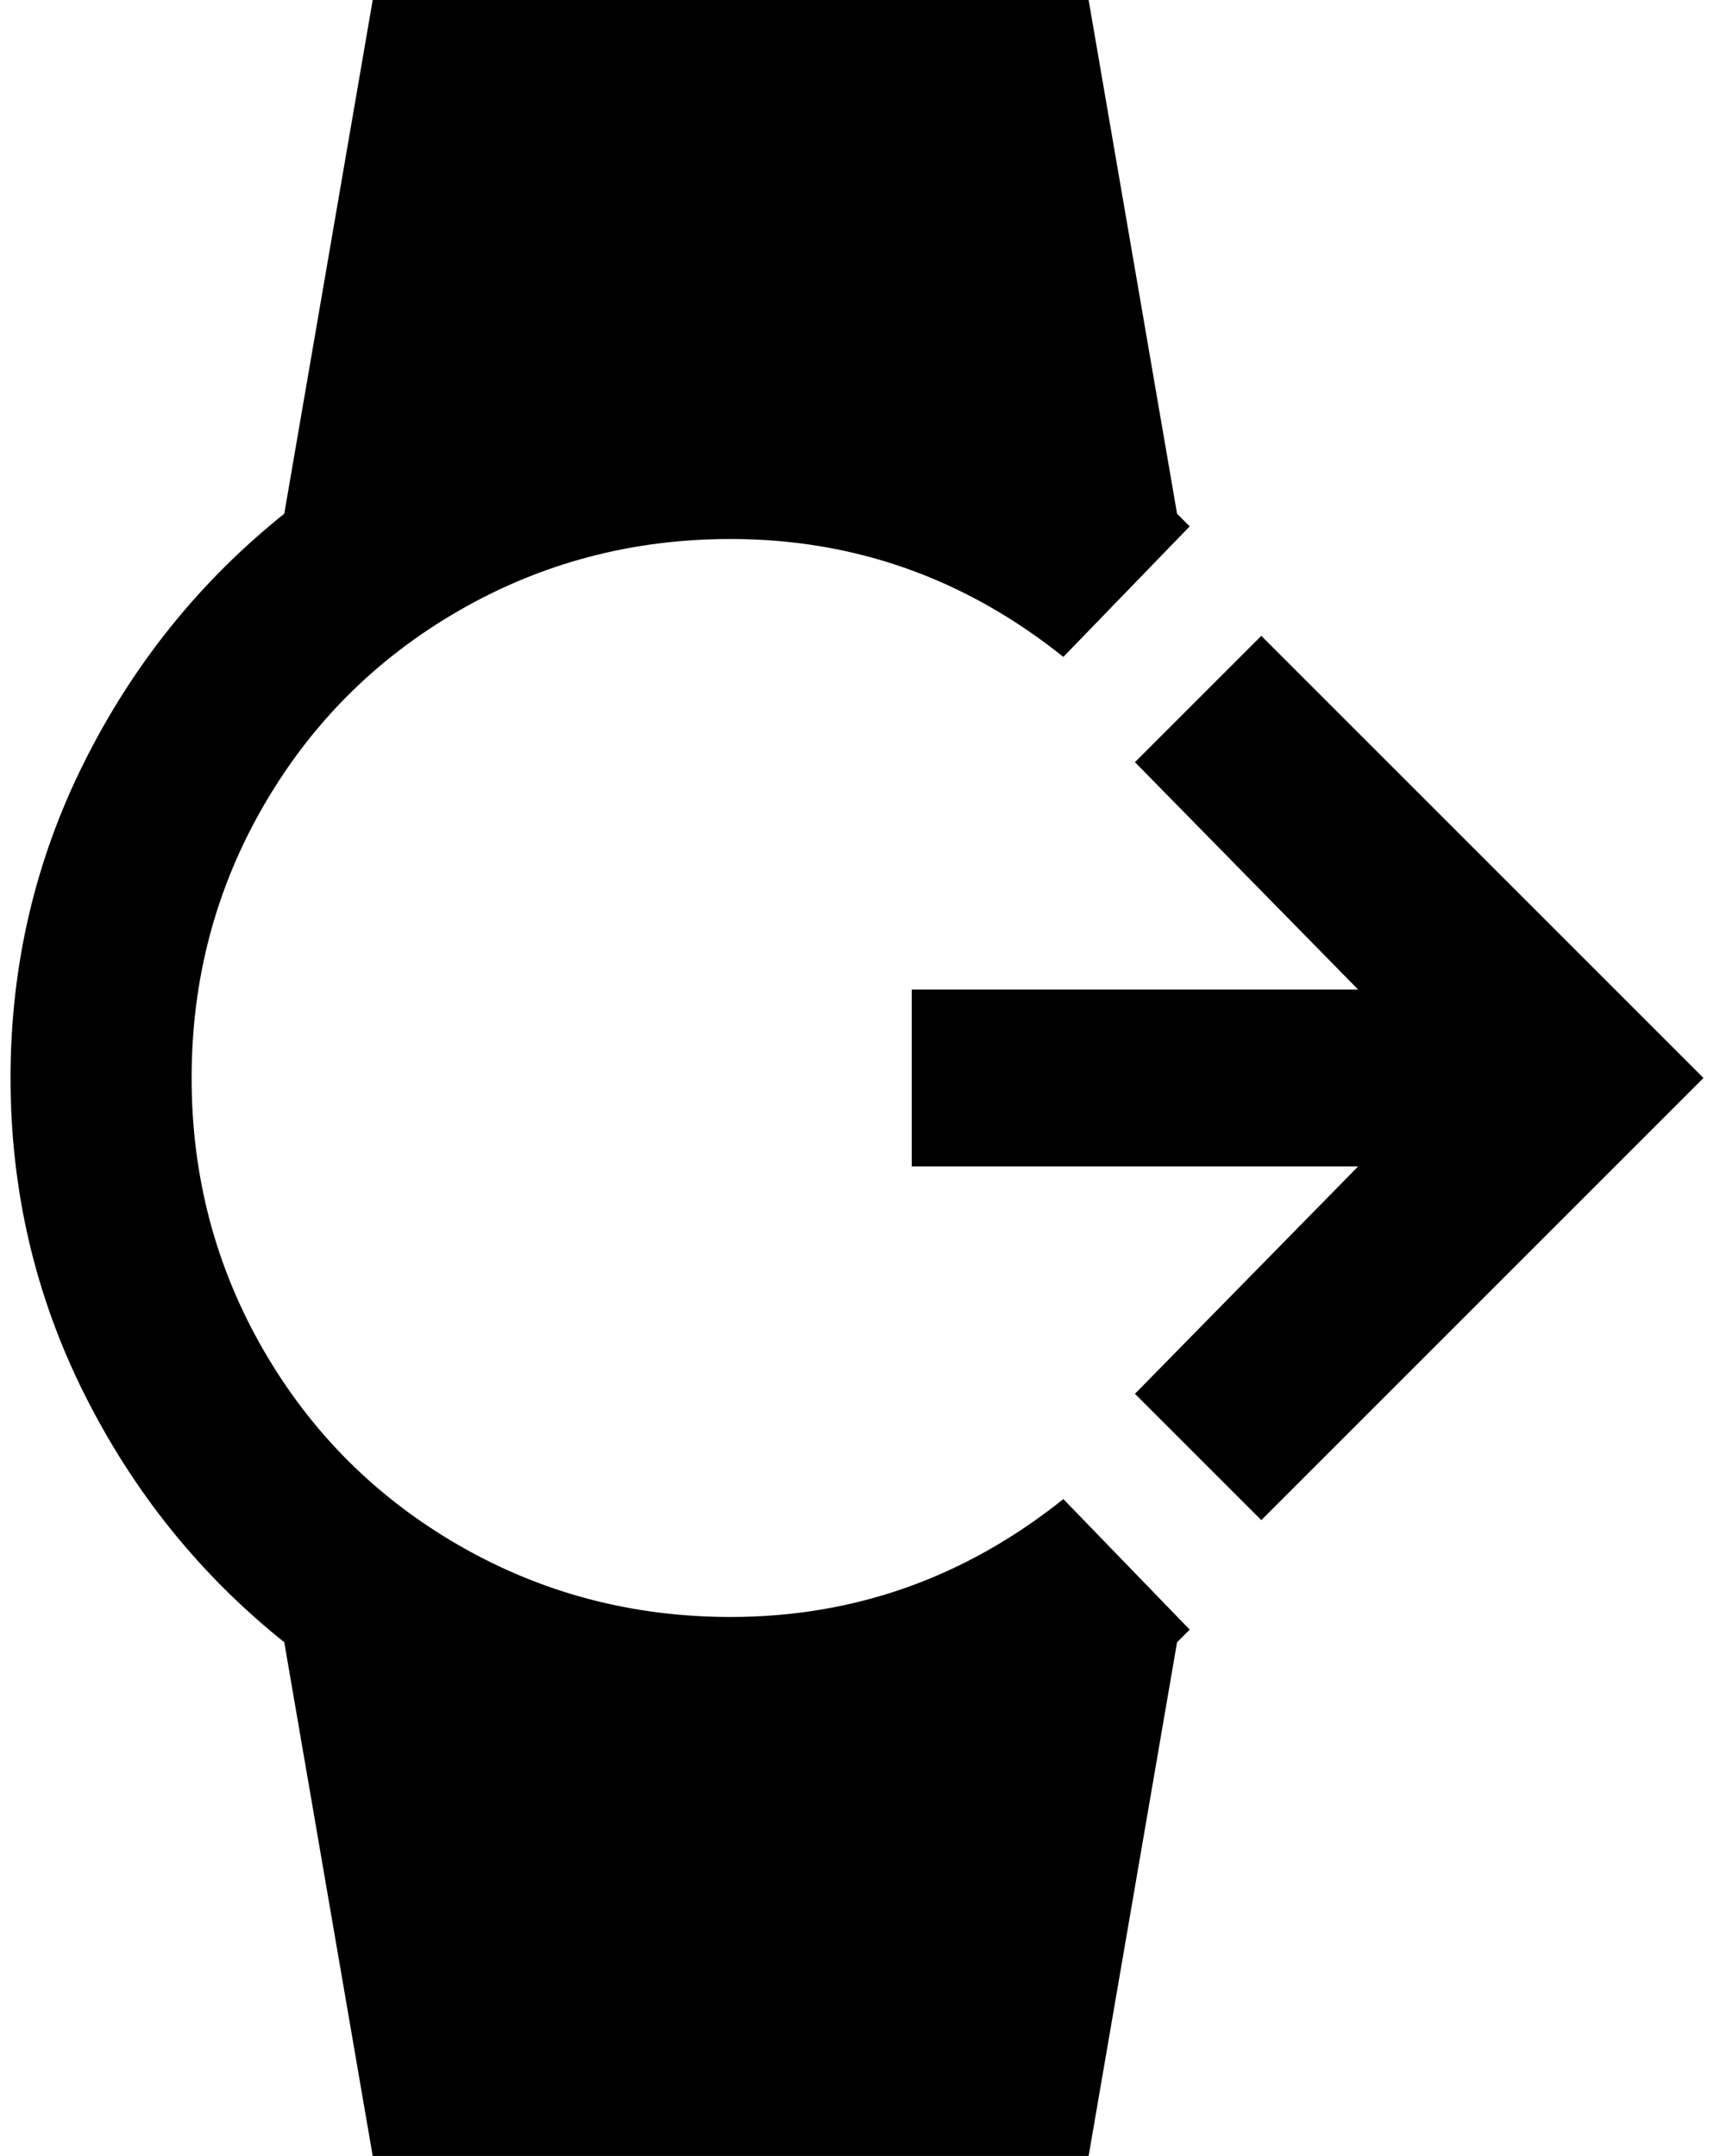 <?xml version="1.0" standalone="no"?>
<!DOCTYPE svg PUBLIC "-//W3C//DTD SVG 1.1//EN" "http://www.w3.org/Graphics/SVG/1.1/DTD/svg11.dtd" >
<svg xmlns="http://www.w3.org/2000/svg" xmlns:xlink="http://www.w3.org/1999/xlink" version="1.1" viewBox="-10 0 1628 2048">
   <path fill="currentColor"
d="M856 940h424l-212 -216l120 -120l420 420l-420 420l-120 -120l212 -216h-424v-168zM684 1536q-140 0 -258 -68t-186 -186t-68 -258t68 -258t186 -186t258 -68q176 0 316 112l120 -124l-12 -12l-84 -488h-680l-84 488q-120 96 -190 236t-70 300t70 300t190 236l84 488h680
l84 -488l12 -12l-120 -124q-140 112 -316 112z" />
</svg>
